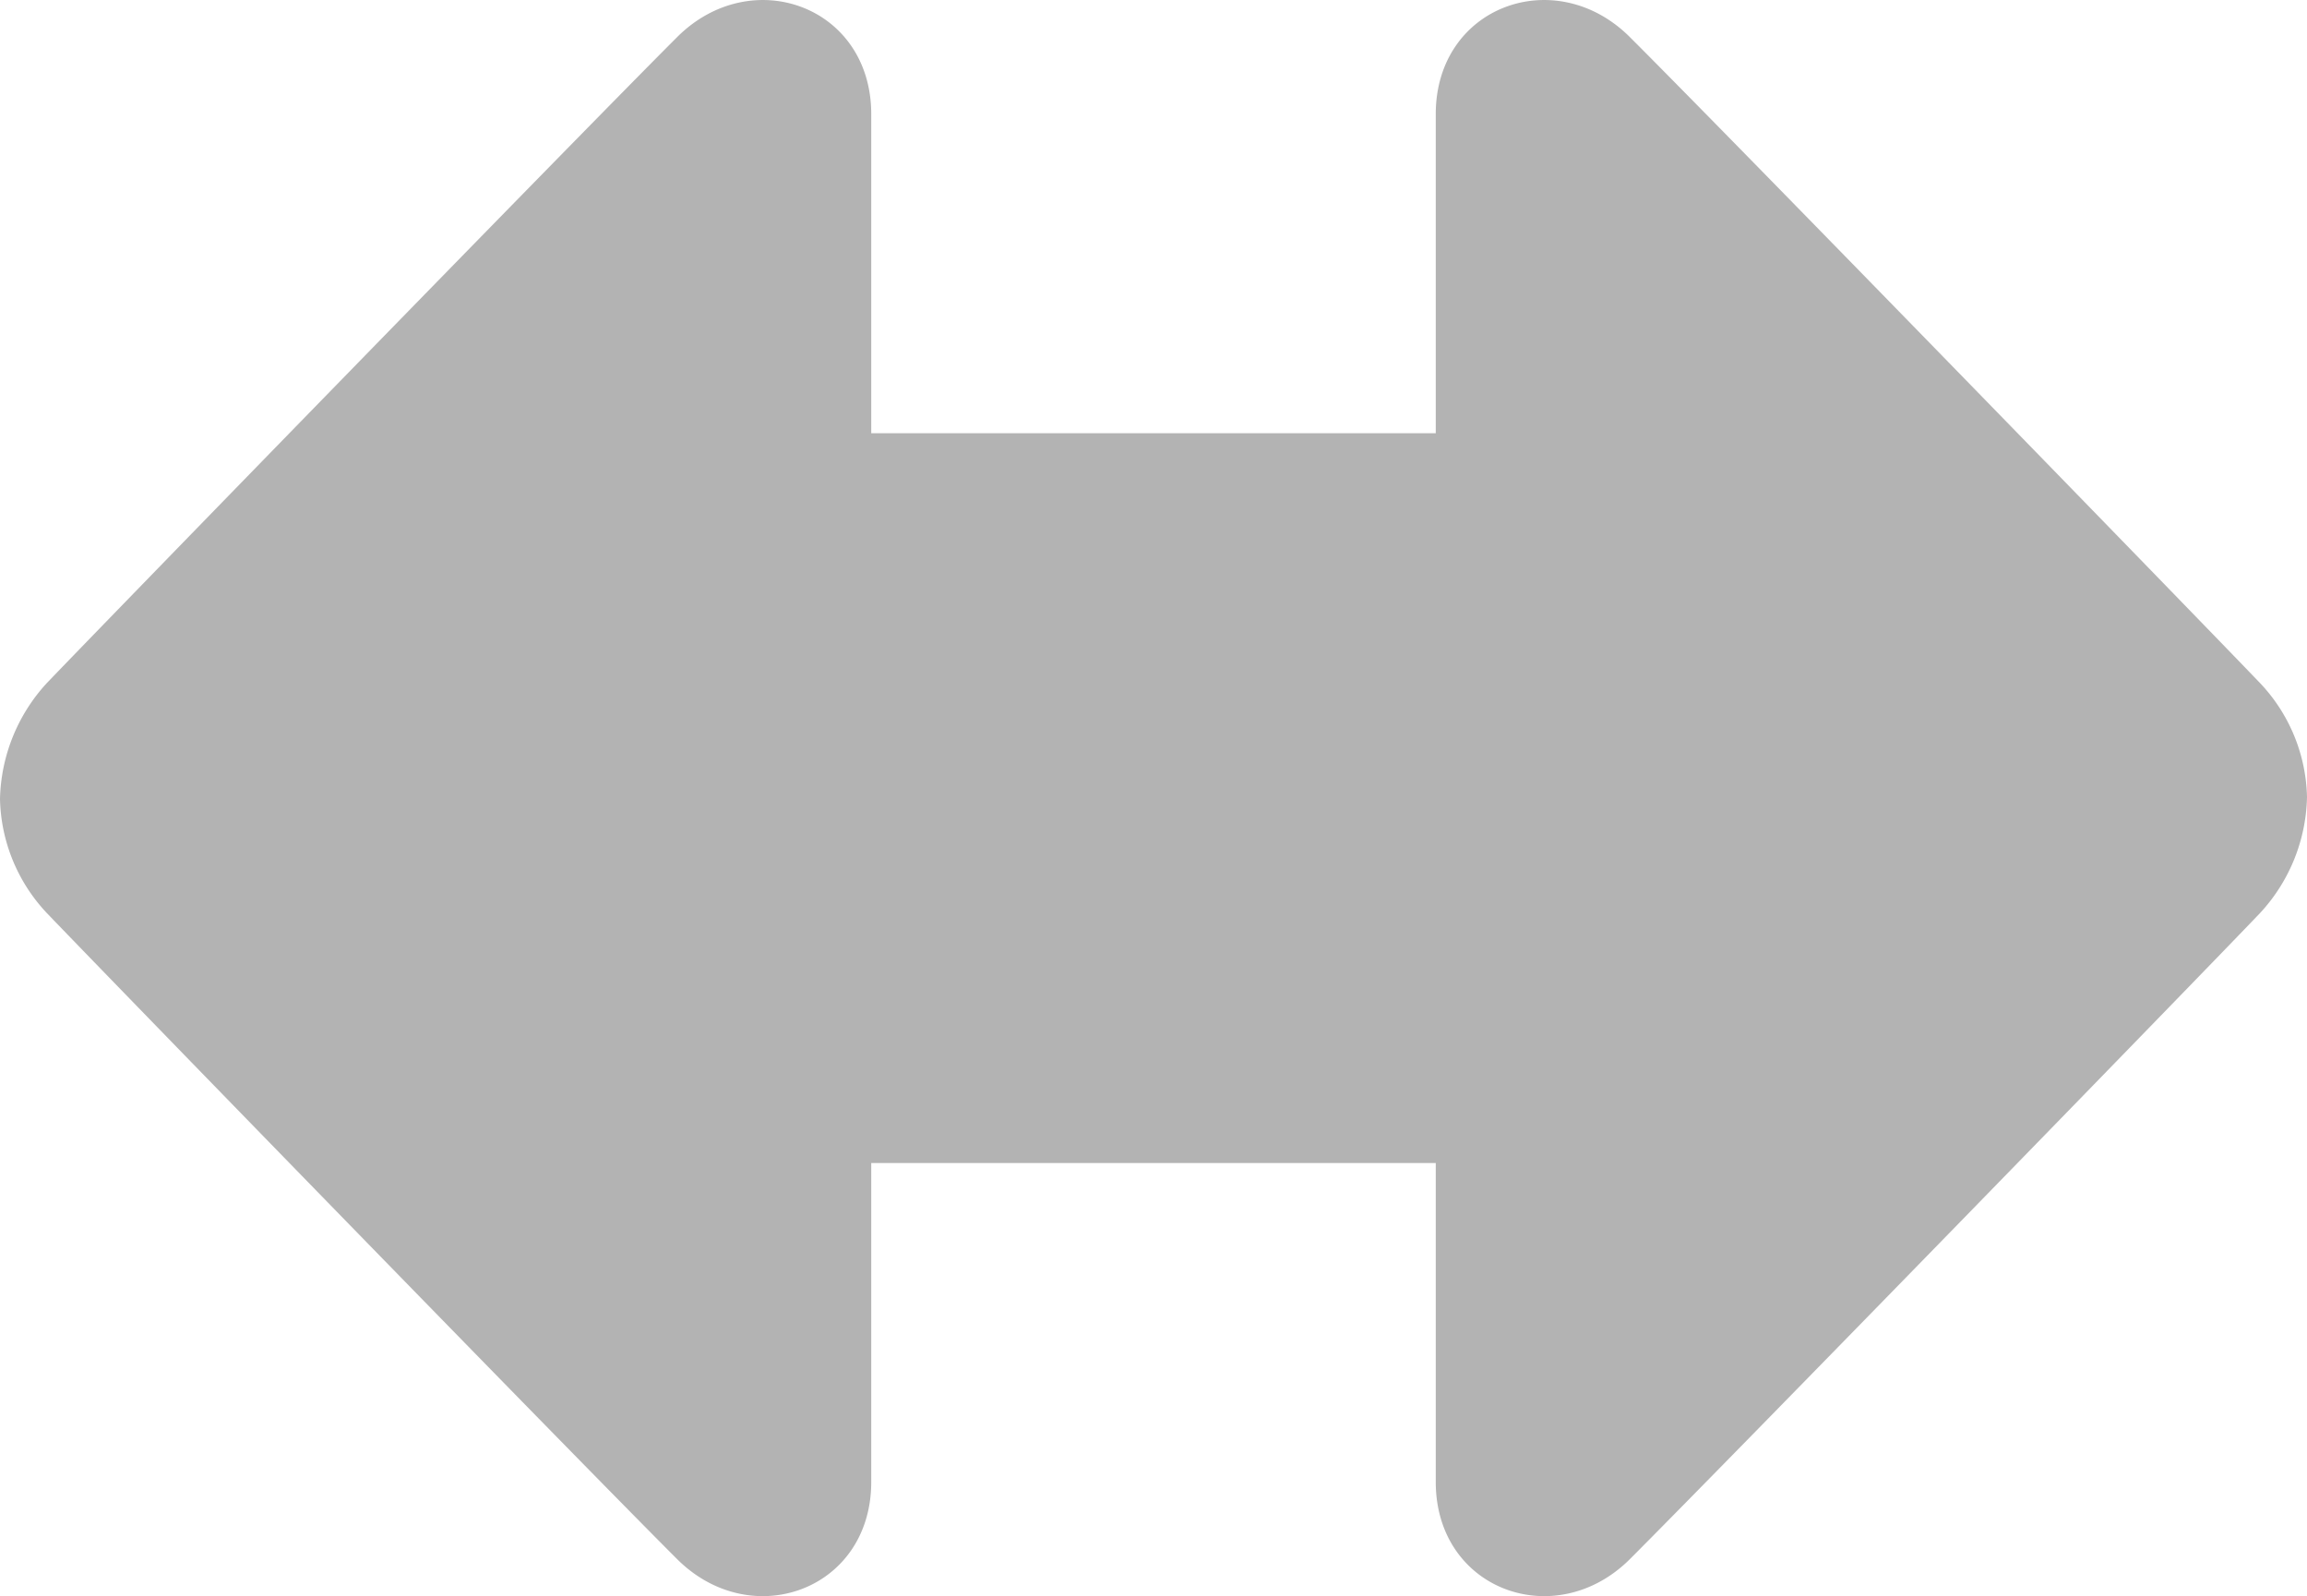 <svg xmlns="http://www.w3.org/2000/svg" viewBox="0 0 193.67 134.03"><defs><style>.cls-1{fill:#b3b3b3;}</style></defs><title>normal copy</title><g id="Layer_2" data-name="Layer 2"><g id="noChange"><g id="normal_copy" data-name="normal copy"><path id="icon_NoChangeArrow" class="cls-1" d="M189.73,57.36c-4.91-5.13-44.64-46-52.9-54.24-6.24-6.24-16.3-2.62-16.3,6.47V36.38H73.14V9.59c0-9.09-10.06-12.71-16.3-6.47-8.26,8.26-48,49.11-52.91,54.24A14.84,14.84,0,0,0,0,67.1a14.41,14.41,0,0,0,3.93,9.57c4.92,5.14,44.65,46,52.91,54.25,6.24,6.23,16.3,2.61,16.3-6.48V97.66h47.39v26.78c0,9.09,10.06,12.71,16.3,6.48,8.26-8.27,48-49.11,52.9-54.25a14.78,14.78,0,0,0,3.94-9.74A14.37,14.37,0,0,0,189.73,57.36Z"/></g></g></g></svg>